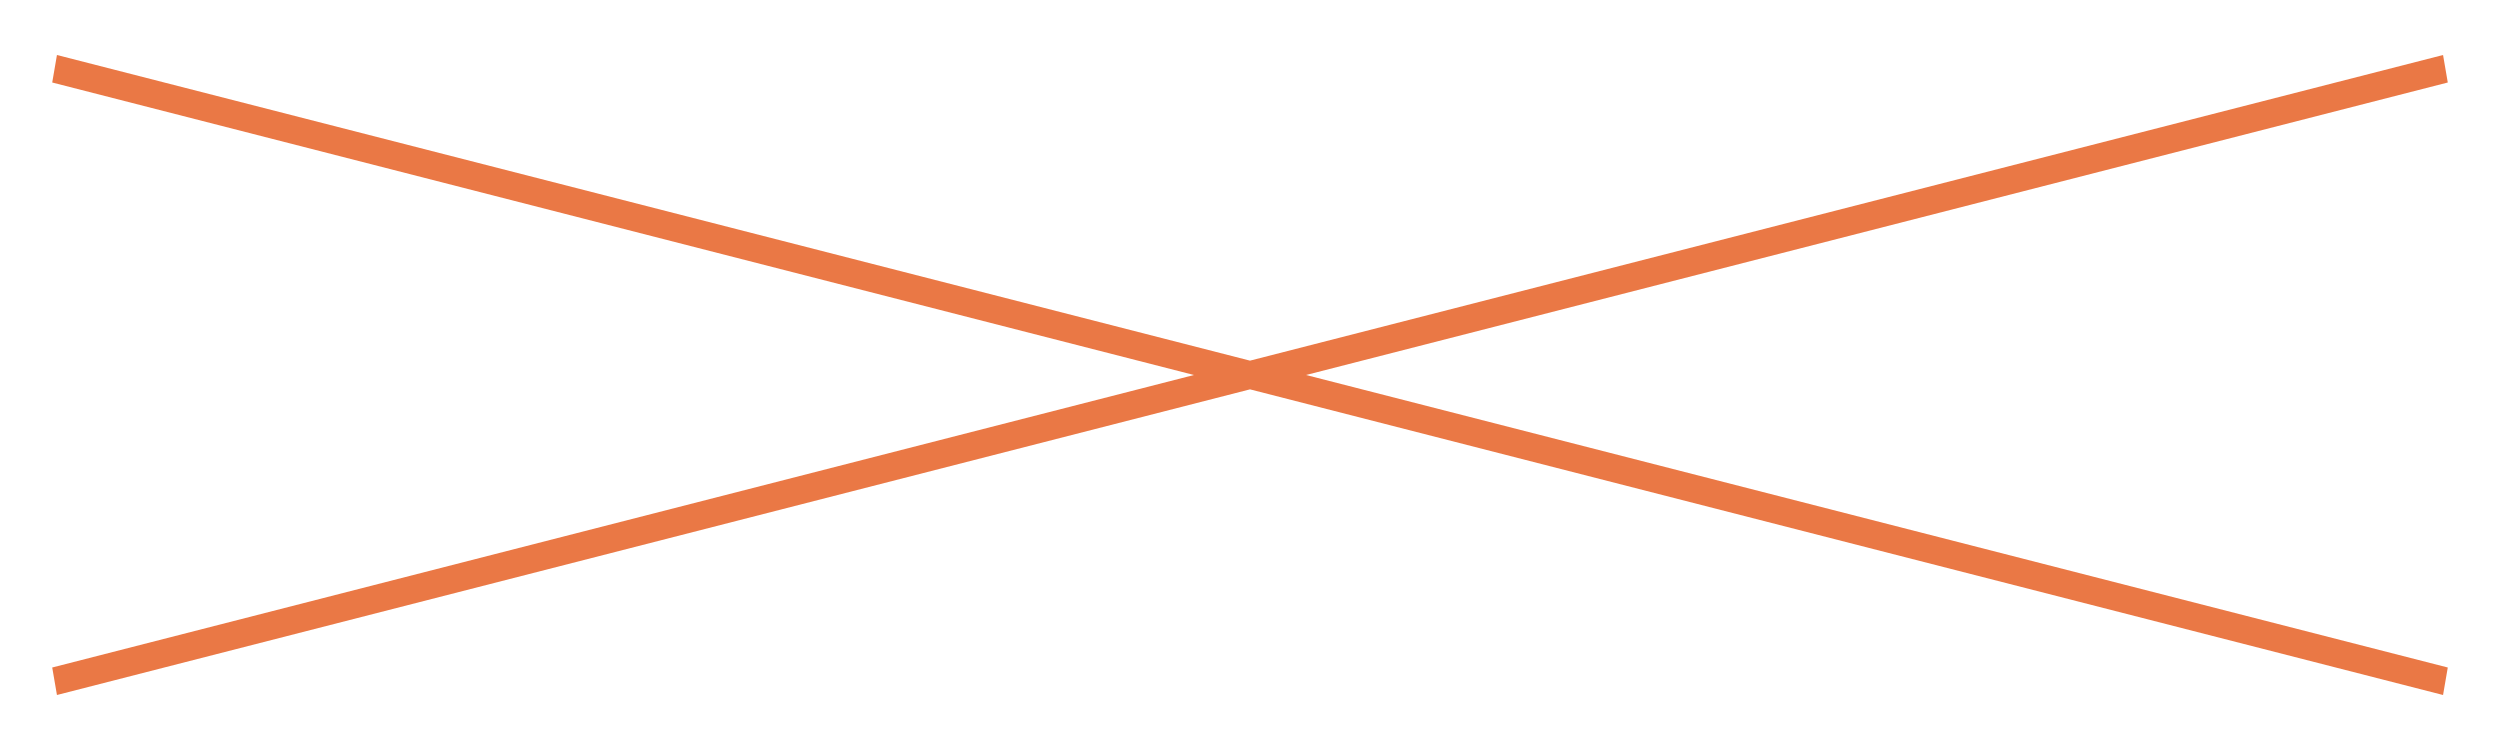 <svg xmlns="http://www.w3.org/2000/svg" viewBox="0 0 90 27" width="90" height="27">
	<style>
		tspan { white-space:pre }
		.shp0 { fill: #ea7845 } 
	</style>
	<path id="Rectangle 21 copy" class="shp0" d="M2.05 1.98L88.12 24.03L87.95 25.02L1.88 2.97L2.05 1.98ZM1.88 24.03L87.95 1.98L88.12 2.97L2.05 25.02L1.88 24.03Z" />
</svg>